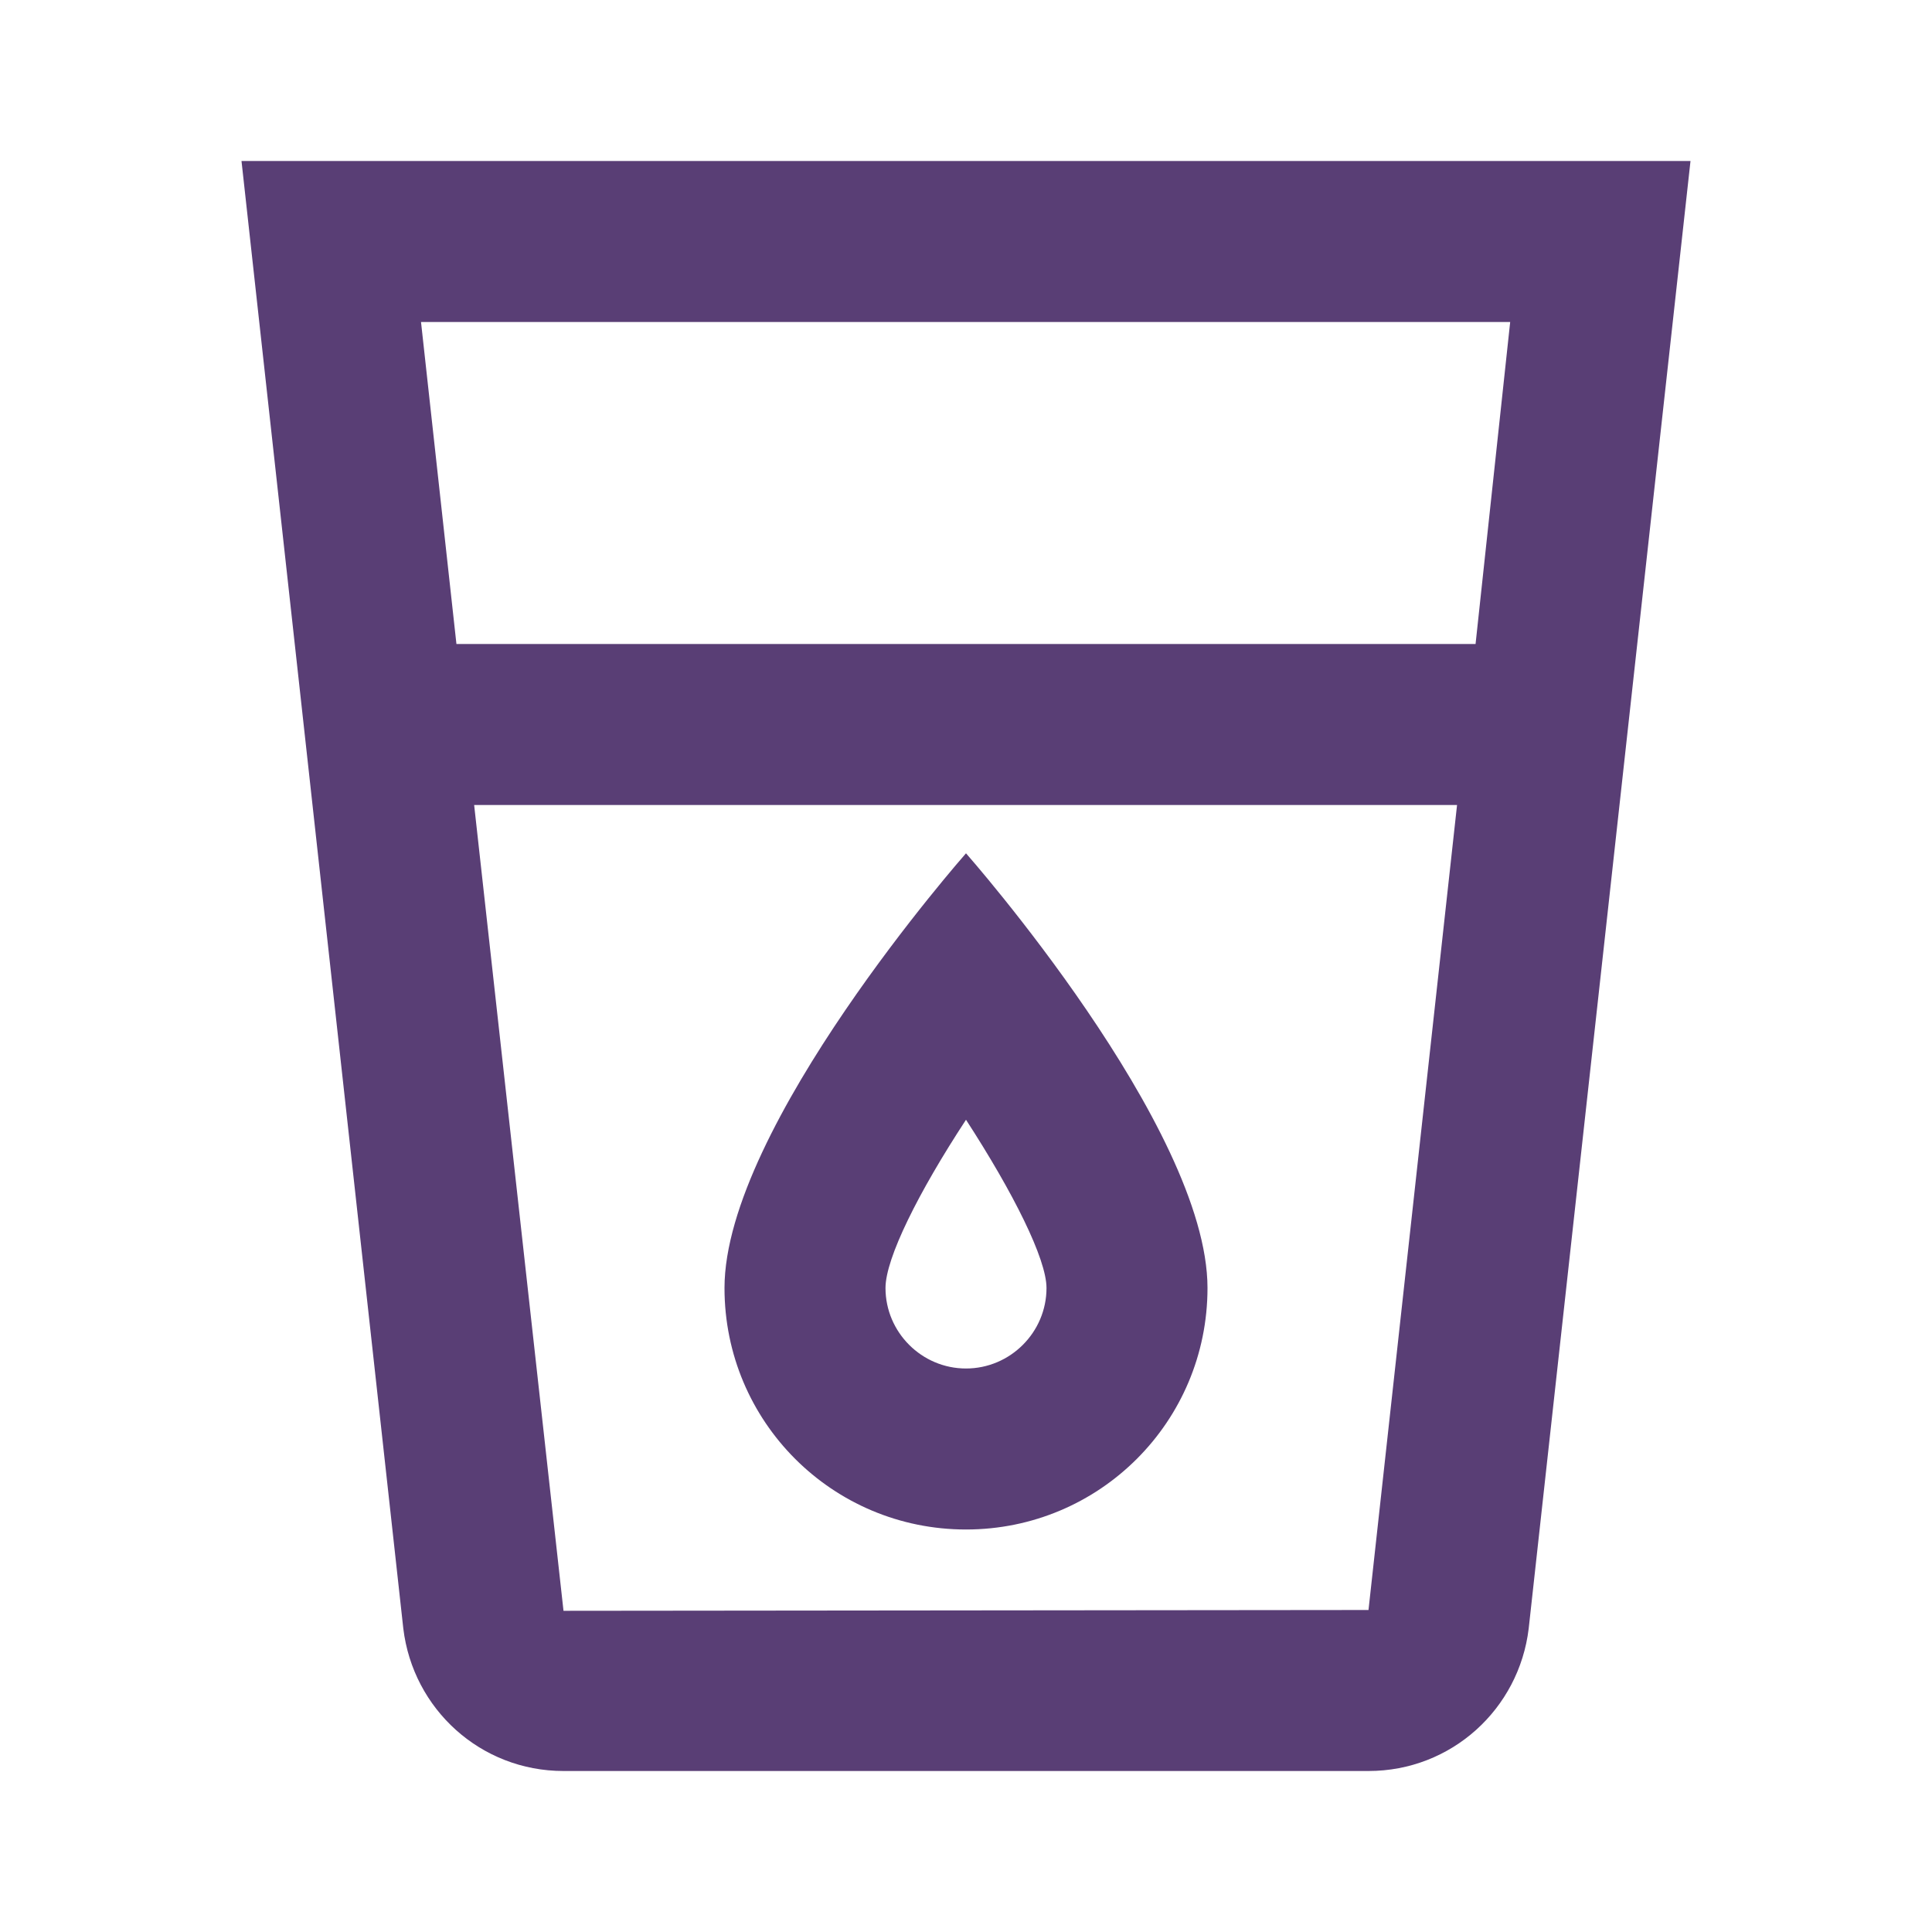 <svg xmlns="http://www.w3.org/2000/svg" width="24" height="24" viewBox="0 0 24 24" fill="none">
<path d="M3 2L5.01 20.23C5.13 21.23 5.97 22 7 22H17C18.03 22 18.87 21.23 18.99 20.23L21 2H3ZM17 20L7 20.01L5.89 10H18.1L17 20ZM18.33 8H5.67L5.23 4H18.76L18.33 8ZM12 19C13.66 19 15 17.66 15 16C15 14 12 10.6 12 10.6C12 10.6 9 14 9 16C9 17.66 10.34 19 12 19ZM12 13.91C12.59 14.82 13 15.64 13 16C13 16.55 12.55 17 12 17C11.45 17 11 16.55 11 16C11 15.63 11.41 14.81 12 13.91Z" fill="#593E75"/>
</svg>
